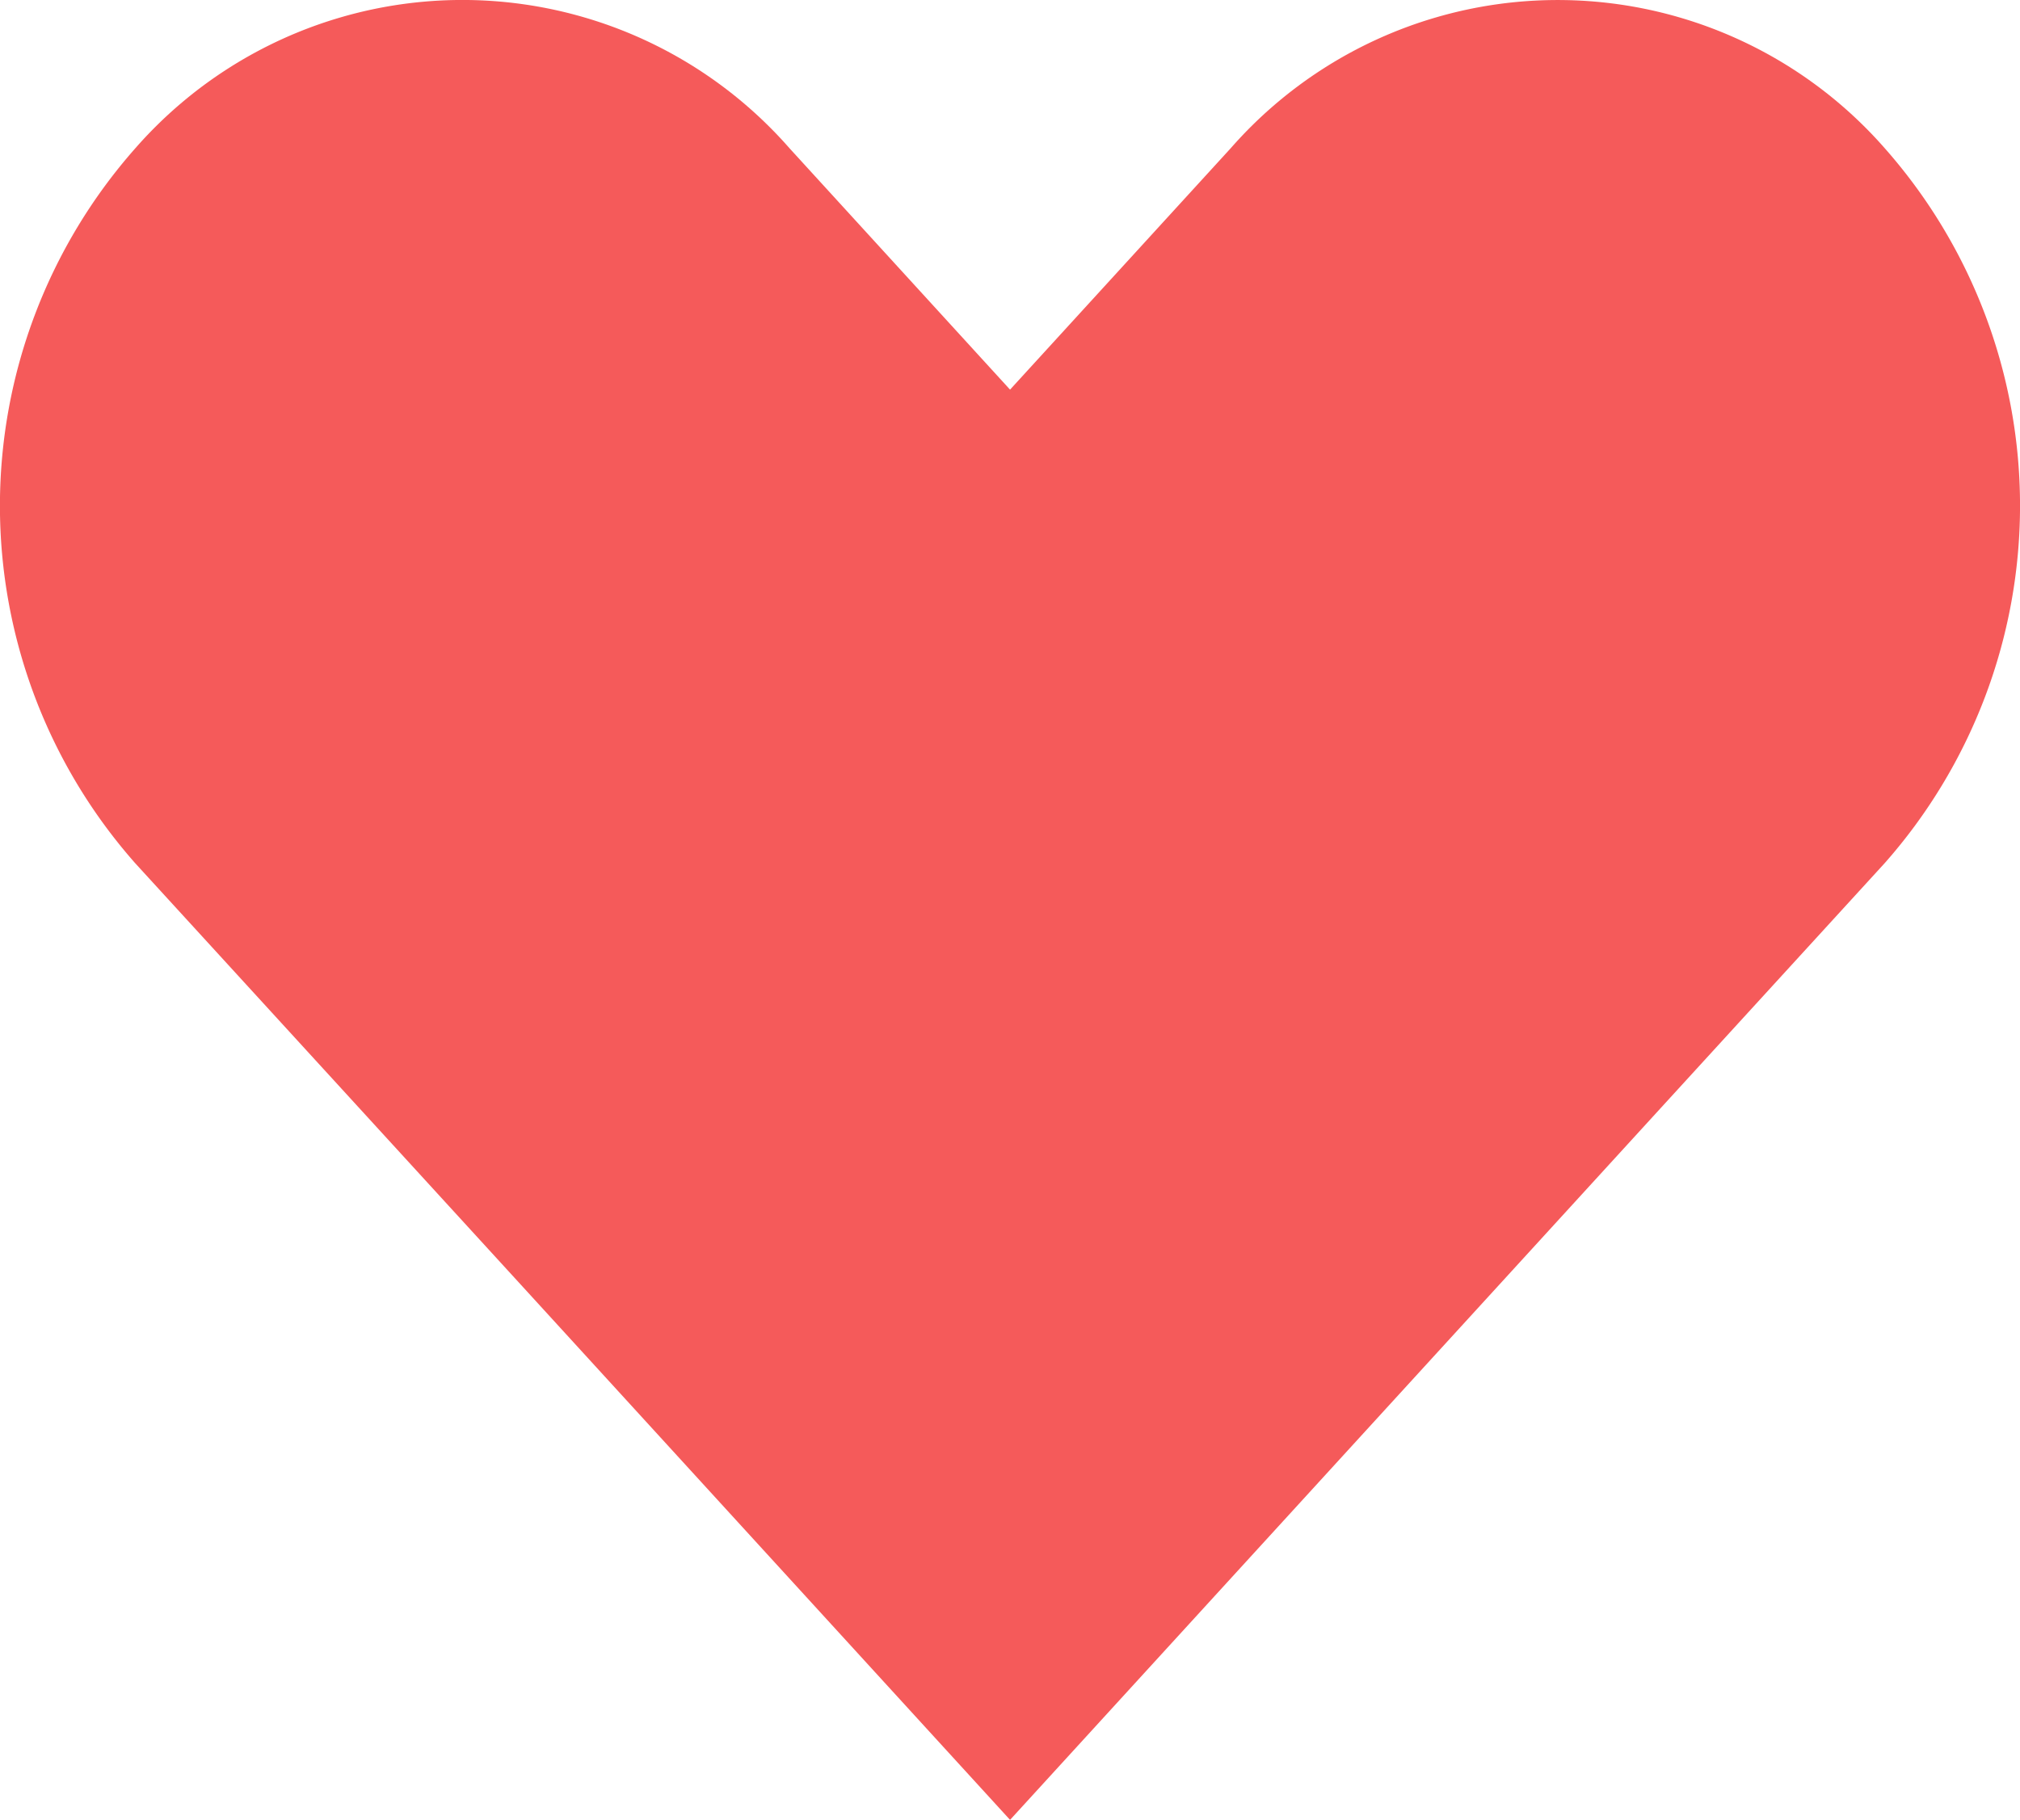 <svg xmlns="http://www.w3.org/2000/svg" width="20.199" height="18.205" viewBox="0 0 20.199 18.205">
    <path d="M925.225 429.918a4.348 4.348 0 0 0-6.539 0l-2.207 2.415-2.206-2.415a4.348 4.348 0 0 0-6.54 0 5.4 5.4 0 0 0 0 7.154l4.025 4.4-1.817-1.988 6.538 7.154 6.538-7.154 2.208-2.415a5.4 5.4 0 0 0 0-7.151z" transform="translate(-906.379 -428.436)" style="fill:#f55a5a"/>
</svg>
